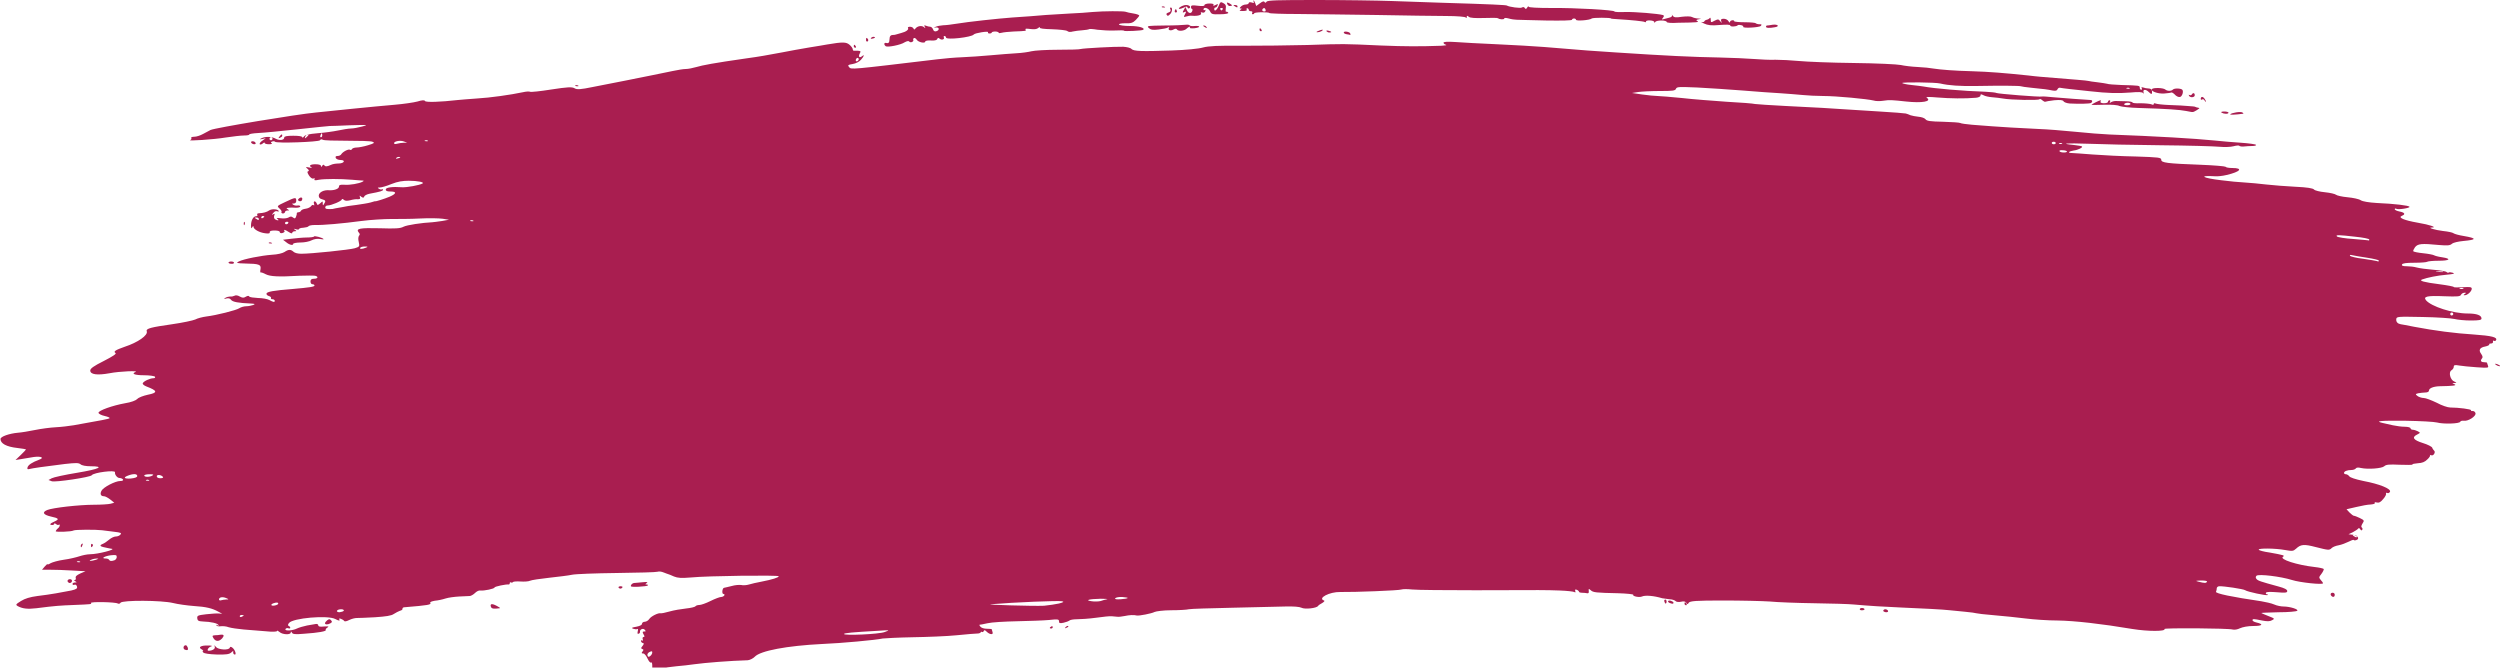 <?xml version="1.0" encoding="utf-8"?>
<!-- Generator: Adobe Illustrator 23.0.5, SVG Export Plug-In . SVG Version: 6.00 Build 0)  -->
<svg version="1.1" id="Layer_1" xmlns="http://www.w3.org/2000/svg" xmlns:xlink="http://www.w3.org/1999/xlink" x="0px" y="0px"
	 viewBox="0 0 1000 267" style="enable-background:new 0 0 1000 267;" xml:space="preserve">
<style type="text/css">
	.st0{fill:#A91E50;}
</style>
<g>
	<title>Layer 1</title>
	<path id="path2987" class="st0" d="M260.9,266.1c0-0.8-0.2-1.3-0.5-1.1s-0.9-0.5-1.4-1.6s-1.2-2-1.7-2c-0.7,0-0.8-0.2-0.3-0.8
		c0.5-0.6,0.5-0.8-0.1-1s-0.5-0.5,0.1-1.2c0.6-0.8,0.7-1.1,0.1-1.2c-0.4-0.1-0.7-0.5-0.7-0.8s0.2-0.4,0.5-0.2c0.3,0.2,0.4,0,0.2-0.5
		c-0.2-0.5,0-0.9,0.3-0.9c0.5,0,0.5-0.3,0-1.1c-0.5-0.9-0.4-1.1,0.3-1.1c0.7,0,0.7-0.1,0.2-0.7c-0.7-0.8-2.1-0.1-1.9,0.9
		c0,0.3-0.2,0.6-0.6,0.7c-0.4,0.2-0.5-0.2-0.3-1c0.2-0.7,0.1-1.1-0.2-0.9s-1,0.1-1.6-0.1c-0.9-0.3-0.6-0.5,1.2-0.8
		c1.5-0.3,2.3-0.7,2.3-1.2c0-0.4,0.5-0.8,1.1-0.8s1.4-0.5,1.8-1.1c0.7-1.1,3.6-2.5,4.5-2.3c0.3,0.1,1.9-0.2,3.6-0.7s4.7-1,6.6-1.2
		s3.6-0.6,3.8-0.9s0.9-0.5,1.5-0.5c0.7,0,2.7-0.7,4.5-1.6s3.7-1.6,4.2-1.6s1.1-0.3,1.3-0.6c0.2-0.3,0.1-0.6-0.3-0.6
		c-0.8,0-0.5-2.5,0.3-2.5c0.3,0,1.6-0.4,3-0.7c1.3-0.4,3-0.5,3.8-0.4c0.7,0.2,2.1,0.1,3.1-0.2s3.1-0.8,4.8-1.1
		c4.6-0.9,7.1-1.7,7.1-2.2s-28.3-0.2-35.3,0.5c-3.7,0.3-5.1,0.2-6.6-0.4c-1.1-0.5-2.1-0.9-2.2-0.9c-0.2,0-1-0.4-1.9-0.7
		c-0.9-0.4-2-0.5-2.5-0.3s-7.8,0.4-16.3,0.5s-16.6,0.4-17.9,0.7s-5.5,0.8-9.1,1.2s-7.1,0.9-7.7,1.2c-0.6,0.3-2.3,0.4-3.8,0.3
		c-1.5-0.1-2.8,0-3,0.2c-0.2,0.3-0.5,0.3-0.8,0.2c-0.3-0.2-0.5-0.1-0.5,0.3c0,0.3-0.2,0.5-0.4,0.5c-0.9-0.2-5.7,0.8-5.7,1.2
		c0,0.5-4.2,1.4-5.7,1.2c-0.6-0.1-1.5,0.4-2.1,1s-1.5,1.1-2,1.2c-0.5,0-2.4,0.1-4.3,0.2c-1.8,0.1-4.3,0.4-5.5,0.8
		c-1.2,0.4-3.1,0.8-4.3,0.9c-1.1,0.2-2,0.5-1.8,0.8c0.5,0.8-0.7,1-10.3,1.8c-0.5,0-0.9,0.3-0.8,0.6c0.1,0.3-0.4,0.7-1,0.8
		c-0.6,0.2-1.7,0.8-2.5,1.3c-1,0.7-3.1,1-7.5,1.3c-3.3,0.2-6.6,0.3-7.3,0.3s-2,0.3-3,0.8s-1.8,0.7-2,0.4c-0.5-0.7-2.4-1.4-2-0.7
		s-0.1,0.7-1.6-0.1c-3-1.6-17-0.4-18.5,1.6c-0.5,0.6-0.5,1-0.1,1.2c0.3,0.1,0.6,0.4,0.6,0.7s-0.3,0.4-0.8,0.2
		c-0.4-0.2-0.9,0-1.1,0.3c-0.5,0.9,2.8,0.7,4.6-0.2c0.8-0.4,2.6-0.9,4-1.2c1.4-0.2,2.9-0.5,3.5-0.6c0.5-0.1,1,0.1,1,0.5
		c0,0.5,0.7,0.7,2.3,0.5c1.8-0.1,2.1-0.1,1.4,0.4c-0.5,0.3-0.9,0.8-0.7,1c0.3,0.5-2.8,1.1-8.7,1.5c-3.4,0.3-4.5,0.2-4.8-0.4
		c-0.3-0.6-0.5-0.6-0.5-0.1c0,1-3.3,0.9-4.5-0.2c-0.6-0.5-1-0.7-1-0.4s-1.8,0.4-4.6,0.1c-2.5-0.2-6.4-0.5-8.7-0.7
		c-2.3-0.2-5-0.6-6-0.9c-1-0.4-2.4-0.5-3.2-0.4c-0.8,0.1-1.5,0-1.7-0.3s-0.1-0.4,0.4-0.1c0.4,0.3,0.6,0.2,0.4-0.1
		c-0.4-0.7-3-1.3-6.2-1.4c-1.8-0.1-2.2-0.3-2.3-1.3c-0.1-1.1,0.3-1.2,3.6-1.6c2-0.2,4.3-0.4,5-0.3l1.4,0.1l-1.5-0.8
		c-2.5-1.4-5-2-9.9-2.3c-2.6-0.2-6.3-0.7-8.3-1.2c-4.5-1.1-20.3-1.2-21-0.1c-0.2,0.4-0.7,0.5-1.1,0.3c-0.9-0.6-11.1-0.8-10.7-0.2
		c0.3,0.5,0.2,0.5-7,0.8c-5.1,0.2-7.2,0.3-14.9,1.3c-3.5,0.4-5.5,0.2-7.5-0.9c-0.8-0.5-0.7-0.7,1.4-2c1.6-1,3.6-1.6,6.6-2
		c5.1-0.6,10-1.5,13.5-2.2c2.1-0.5,2.5-0.8,2.3-1.6c-0.2-0.6-0.6-0.9-1-0.7s-0.8,0-0.8-0.3s0.4-0.6,1-0.6c0.8,0,0.8-0.1,0.1-0.5
		c-0.5-0.3-0.6-0.5-0.2-0.5s0.5-0.4,0.4-0.8c-0.2-0.6,0.3-1.1,1.8-1.8l2.1-0.9l-5.4-0.3c-3-0.2-6.9-0.3-8.7-0.3s-3.3,0-3.3,0
		s0.5-0.6,1.1-1.3s1.1-1.1,1.1-0.9c0,0.2,0.6,0,1.2-0.4c0.7-0.4,3.1-1.1,5.3-1.4c2.3-0.3,5.1-1,6.3-1.4c1.2-0.4,3.1-0.8,4.2-0.8
		c3.1,0,10.8-2,8.6-2.2c-0.3,0-1-0.2-1.6-0.3s-1.4-0.3-1.8-0.4c-1.3-0.3-1.3-0.8-0.2-1.2c0.6-0.2,1.8-1,2.6-1.7s2-1.3,2.7-1.3
		s1.5-0.3,1.9-0.8c0.5-0.6,0.1-0.8-2.6-1.1c-1.8-0.2-3.9-0.5-4.8-0.6c-2.2-0.3-10.8-0.3-11.4,0.1c-0.8,0.5-7.1,0.7-7.1,0.3
		c0-0.2,0.4-0.8,0.8-1.1c0.5-0.4,0.8-0.9,0.8-1.3c0-0.3-0.2-0.4-0.4-0.2c-0.2,0.2-0.7,0.1-1.1-0.3c-0.4-0.3-0.7-0.4-0.7-0.1
		c0,0.3-0.4,0.5-0.8,0.5c-1.3,0-1-0.6,0.9-1.4c2-0.9,1.8-1.3-1.5-2c-3-0.7-3.6-1.7-1.4-2.6c2.2-0.9,12.7-2.1,18.7-2.1
		c2.8,0,5.8-0.2,6.6-0.4l1.5-0.4l-1.6-1.3c-0.9-0.7-2-1.3-2.5-1.3c-1.3,0-1.7-0.9-1-2.2c0.7-1.4,5.5-3.9,7.5-3.9
		c0.8,0,1.3-0.2,1.1-0.6c-0.2-0.3-0.8-0.6-1.4-0.6c-0.9,0-2-1.4-1.8-2.3c0.2-1-8.6,0.1-9.3,1.2c-0.6,0.8-14.7,2.9-16,2.4l-1.3-0.5
		l1.3-0.7c0.7-0.4,5.3-1.4,10.2-2.2c9-1.5,11.1-2.6,5.3-2.6c-1.8,0-3.5-0.3-4-0.8c-0.8-0.6-1.8-0.6-6.3-0.1c-8.2,1-13,1.7-14.1,2
		c-0.7,0.2-1,0.1-0.8-0.6c0.2-1,1.9-2.1,4.6-3.1c2.3-0.8,0.9-1.5-2.1-1.1c-1.3,0.2-3.4,0.6-4.8,0.8L6.2,184l2.1-2
		c1.1-1.1,2.1-2.1,2.1-2.2c0-0.1-1.5-0.4-3.4-0.6c-4.5-0.5-6.8-1.8-6.8-3.6c0-1,3.6-2.2,6.9-2.5c1.4-0.1,4.5-0.6,6.9-1.1
		s6.2-1,8.3-1.1s5.4-0.5,7.2-0.8c11.3-2,13.9-2.5,14.3-2.8c0.3-0.2-0.6-0.6-1.9-0.9c-1.4-0.3-2.5-0.9-2.5-1.3
		c0-0.9,5.6-2.9,10.6-3.8c2.5-0.4,4.3-1.1,4.9-1.7c0.5-0.6,2.4-1.3,4.2-1.7c4.1-0.8,4-1.6-0.5-3.3c-1-0.4-1.6-0.9-1.5-1.3
		c0.3-0.8,2.9-2,4.2-2c0.6,0,0.9-0.2,0.7-0.6c-0.2-0.3-2.2-0.6-4.4-0.6c-3.7,0-5.2-0.6-3.4-1.3c1.6-0.6-6.4-0.3-10.4,0.5
		c-5,0.9-7.7,0.5-7.7-1.1c0-0.8,1.4-1.8,5.4-3.8c3.7-1.9,5.2-2.9,4.7-3.2c-1-0.6,0-1.2,3.7-2.5c5.2-1.7,9.4-4.6,8.8-6.2
		c-0.4-1.1,1.7-1.6,10.1-2.8c4.2-0.6,8.4-1.5,9.3-1.9c0.9-0.5,2.9-1,4.4-1.2c4.1-0.5,12-2.5,13.2-3.3c0.6-0.4,1.8-0.8,2.8-0.8
		c0.9,0,2.2-0.3,2.8-0.5c0.9-0.4,0.7-0.5-1.1-0.6c-4.7-0.2-7.2-0.6-7.8-1.5c-0.4-0.6-1.1-0.7-1.9-0.5c-1.1,0.3-1.1,0.3-0.3-0.3
		c0.5-0.3,1.4-0.5,1.9-0.5c0.5,0.1,1.3-0.1,1.7-0.3c0.4-0.3,1.3-0.2,2.1,0.3c1.1,0.6,1.6,0.6,2.4,0.1c0.7-0.4,1.2-0.5,1.4-0.1
		c0.2,0.3,1.7,0.5,3.5,0.6c1.7,0,3.8,0.4,4.5,0.8c1.7,0.9,2.2,1,2.2,0.3c0-0.3-0.4-0.6-0.9-0.6s-0.7-0.2-0.6-0.5s-0.2-0.6-0.9-0.8
		c-0.6-0.2-1-0.6-0.9-1c0.2-0.7,2.7-1.2,10.4-1.8c6.9-0.6,8.8-0.9,8.8-1.4c0-0.3-0.4-0.5-0.8-0.5c-0.5,0-0.8-0.5-0.8-1.1
		c0-0.8,0.4-1.1,1.4-1.1c1.6,0,1.9-0.9,0.4-1.2c-0.5-0.1-3.3-0.1-6.2,0c-8.4,0.5-11.7,0.3-13.5-0.6c-0.9-0.5-1.8-0.8-2-0.7
		c-0.2,0.1-0.3-0.5-0.1-1.3c0.3-1.9-0.5-2.2-6.2-2.3c-3.4-0.1-3.7-0.2-2.5-0.8c1.9-1,9.1-2.4,13.3-2.7c2.2-0.1,4.2-0.6,5-1.1
		c1.6-1.1,2.5-1.1,3.6-0.1c0.5,0.5,1.8,0.8,3.1,0.8c4.1,0,19.4-1.6,21.4-2.2c1.9-0.6,2-0.7,1.6-2.5c-0.3-1.1-0.2-2.1,0.1-2.5
		c0.4-0.4,0.4-0.8-0.1-1.3c-1.3-1.6,0.4-1.9,8.4-1.7c6.3,0.2,8.2,0.1,9.5-0.6s7.4-1.6,11.5-1.8c0.6,0,2.3-0.3,3.9-0.5l2.8-0.5
		l-2.5-0.4c-1.4-0.2-5.5-0.3-9.1-0.1c-3.6,0.2-8.9,0.2-11.6,0.2c-2.7,0-8.1,0.3-11.9,0.8c-7.5,1-15.3,1.7-18.6,1.6
		c-1.2,0-2.3,0.2-2.5,0.5s-1.1,0.5-2.1,0.6c-0.9,0-1.7,0.3-1.7,0.5c0,0.3-0.6,0.3-1.2,0.1c-1-0.3-1.1-0.2-0.4,0.2
		c0.7,0.5,0.7,0.6-0.1,0.6c-0.5,0-1,0.3-1,0.6c0,0.4-0.5,0.3-1.4-0.3c-1.5-1-2.2-1.1-1.7-0.4c0.2,0.3-0.2,0.6-0.8,0.8
		c-0.6,0.2-1.1,0-1.1-0.4s-0.9-0.6-2.1-0.6c-1.3,0-2,0.2-1.9,0.7s-0.5,0.6-1.9,0.4c-2.3-0.3-4.6-1.6-4.6-2.6c0-0.4-0.2-0.4-0.5,0.2
		c-0.4,0.6-0.5,0.5-0.5-0.7c0-2,0.9-3.7,2-3.7c0.5,0,0.7-0.2,0.5-0.6c-0.2-0.3,0.1-0.6,0.7-0.6c1.8-0.1,3-0.4,4.2-1.2
		c1.1-0.7,3.7-0.4,3.7,0.4c0,0.2-0.3,0.1-0.7,0c-0.4-0.2-1.1,0.1-1.5,0.7c-0.7,0.8-0.7,0.9,0,0.5c0.6-0.4,0.7-0.2,0.4,0.5
		c-0.2,0.6-0.1,1.2,0.3,1.5c1.1,0.7,1.9,0.5,1-0.1c-0.6-0.4-0.3-0.5,1.3-0.3c1.2,0.2,2.6,0,3.1-0.3c0.8-0.5,1.2-0.5,1.8,0
		c0.7,0.5,0.9,0.5,1.2-0.3c0.2-0.5,0.4-1.2,0.3-1.4c0-0.2,0.3-0.4,0.7-0.4c0.4,0,0.9-0.3,1-0.6c0.1-0.3,0.9-0.7,1.8-0.8
		c0.9-0.1,1.9-0.6,2.2-1c0.3-0.5,0.8-0.7,1.1-0.4c0.2,0.2,0.3,0,0.1-0.6c-0.4-1.2,0.6-1.3,1.1-0.1c0.3,0.8,0.4,0.7,1.4-0.1
		c1-0.9,1-0.9,1,0.1c0,0.9,0.1,0.9,0.5,0.2c0.8-1.2,0.7-1.5-0.8-1.9c-0.9-0.2-1.3-0.7-1.3-1.5c0.1-1.3,2-2.3,4.2-2.1
		c2.1,0.1,3.9-0.6,3.9-1.5c0-0.6,0.5-0.8,2.1-0.7c2.2,0.2,6-0.5,7.3-1.2c0.7-0.4,0.6-0.5-0.3-0.5c-0.6,0-2.3-0.2-3.9-0.3
		c-4.7-0.4-10.9-0.4-13.2,0c-1.5,0.3-2,0.3-1.8-0.2c0.2-0.4,0.1-0.5-0.4-0.3s-1.2-0.3-1.8-1.2c-0.7-1.1-0.8-1.6-0.3-1.7
		c0.4-0.1,0.3-0.5-0.3-1c-0.9-0.7-0.8-0.8,0.7-0.5c0.9,0.2,1.3,0.1,1,0c-1.4-0.7-0.6-1.3,1.5-1.3c1.4,0,2.2,0.3,2.2,0.7
		c0,0.5,0.1,0.5,0.5-0.1c0.3-0.5,0.6-0.5,0.8-0.2c0.4,0.6,1.1,0.6,2.8-0.2c0.6-0.3,1.9-0.5,2.9-0.5c2.3,0,3-1.4,0.8-1.4
		c-0.9,0-1.7-0.4-1.9-0.8c-0.2-0.6,0-0.8,0.7-0.8c0.6,0,1.3-0.3,1.5-0.7c0.6-1,2.9-2.2,3.5-1.8c0.3,0.2,0.6,0.1,0.8-0.3
		c0.2-0.3,1-0.6,1.9-0.6c0.8,0,2.9-0.4,4.5-0.9c2.6-0.8,2.8-1,1.8-1.4c-0.7-0.3-5.3-0.4-10.2-0.4c-5,0-9.3-0.1-9.7-0.4
		c-0.4-0.3-0.9-0.2-1.1,0.2c-0.4,0.7-17.6,1.3-18,0.6c-0.1-0.2-0.7-0.3-1.1-0.1c-0.6,0.2-0.7,0.5-0.2,0.7c0.3,0.2-0.1,0.4-1.1,0.4
		c-0.9,0-1.7-0.2-1.7-0.5s-0.4-0.2-0.8,0.2c-0.5,0.4-1,0.5-1.2,0.3s0.2-0.9,1-1.4l1.4-1l-1.4,0.3c-1.2,0.2-1.2,0.2-0.3-0.3
		c1.6-0.8,4.2-0.7,5.7,0.2c1.5,0.8,3.4,0.6,3.4-0.5c0-0.5,1.1-0.7,3.6-0.7c2.3,0,3.6,0.2,3.6,0.6c0,0.3,0.3,0.2,0.7-0.3
		c0.5-0.7,2-1,5.4-1.3c2.6-0.2,6.3-0.7,8.2-1.1c1.9-0.4,4.3-0.8,5.2-0.8c1,0,3-0.4,4.5-0.8c2.6-0.7,2.3-0.7-4.7-0.5
		c-4.1,0.2-7.8,0.3-8.3,0.3s-6.2,0.6-12.7,1.3s-13.6,1.4-15.8,1.5c-2.2,0.1-3.8,0.4-3.7,0.6s-0.8,0.4-2.1,0.4
		c-1.3,0-4.6,0.4-7.3,0.8c-4.7,0.8-15.7,1.5-14.2,1c0.4-0.1,0.6-0.5,0.4-0.8s0.4-0.5,1.2-0.5c0.9,0,2.4-0.5,3.5-1.1s2.4-1.3,3-1.6
		c2-0.9,34.6-6.3,42.2-7c2.3-0.2,8.9-0.9,14.6-1.5c5.8-0.6,13.4-1.3,16.9-1.6s7.6-0.9,9.1-1.3c1.9-0.6,2.8-0.6,3-0.2
		c0.3,0.6,6.2,0.4,13.2-0.4c1.1-0.1,4.4-0.4,7.5-0.6c5.4-0.3,13.7-1.5,18.4-2.5c1.3-0.3,2.6-0.4,2.9-0.2c0.3,0.2,4.1-0.2,8.5-0.9
		c6.5-1,8.3-1.1,9.3-0.5s2.4,0.5,7.3-0.5c8.2-1.6,18.9-3.7,24.2-4.8c2.4-0.5,6-1.2,7.8-1.6c1.9-0.4,4.2-0.8,5.2-0.8s2.9-0.4,4.3-0.8
		c2.3-0.7,7-1.6,19.6-3.4c6.5-0.9,7.8-1.2,14.4-2.4c3-0.6,8-1.5,11-2s6.3-1,7.2-1.2c6.4-1.1,7.7-1,9,0.1c0.7,0.6,1.3,1.4,1.3,1.8
		c0,0.3,0.2,0.6,0.4,0.6c0.2,0,1,0,1.7,0c1.1,0.1,1.2,0.2,0.7,1.1c-0.7,1.3-0.1,1.9,0.9,1.1c1.1-0.9,0.9-0.1-0.4,1.4
		c-0.7,0.8-2.1,1.5-3.3,1.7c-1.9,0.3-2.1,0.5-1.5,1.2c0.9,1.1,0.1,1.1,35.5-3.1c2.4-0.3,6.8-0.7,9.7-0.8c2.9-0.1,8.1-0.5,11.6-0.8
		s8.1-0.7,10.2-0.8c2.1-0.1,4.8-0.5,6-0.8s6-0.6,10.6-0.6s8.7-0.1,9.1-0.3c1-0.3,13.9-1,17-0.9c1.4,0.1,2.9,0.4,3.3,0.9
		c1,0.9,3.7,1,16,0.6c5.7-0.2,10.9-0.7,12.6-1.2c2.2-0.6,5.9-0.8,15.7-0.7c7.1,0,18.8-0.1,26.1-0.3c14.8-0.5,14-0.5,29.3,0.2
		c9.9,0.4,15.6,0.4,24.3,0.1c1.5-0.1,2.3-0.2,1.8-0.4c-0.5-0.1-1-0.5-1-0.8c0-0.4,1.5-0.5,4.6-0.3c2.5,0.2,10,0.6,16.7,0.9
		s15.3,0.8,19,1.1c15.2,1.3,21.1,1.7,29,2.2c19.8,1.3,30.2,1.8,41.1,2c5,0.1,11.2,0.4,13.8,0.6s6.4,0.4,8.6,0.3
		c2.1,0,6.3,0.2,9.4,0.5s12.9,0.7,21.9,0.8c9,0.1,17.4,0.5,18.8,0.8c1.3,0.3,4.4,0.7,6.8,0.8s5.1,0.4,6.1,0.6
		c3.3,0.5,8.4,0.9,15.8,1.1c6.6,0.2,12.9,0.7,22.4,1.7c1.5,0.2,3.6,0.4,4.7,0.5c1.1,0.1,3.8,0.3,6.1,0.5s6.1,0.5,8.6,0.7
		c2.4,0.2,4.5,0.4,4.7,0.5s1.7,0.3,3.4,0.5s3.5,0.5,3.9,0.6c0.4,0.2,3,0.4,5.7,0.5c7.4,0.2,7.4,0.2,7.4,1.1c0,0.5,0.3,0.8,0.6,0.8
		s0.4-0.3,0.2-0.6c-0.3-0.4-0.1-0.5,0.6-0.3c0.5,0.2,1.5,0.4,2.2,0.4c0.8,0,1.2,0.4,1.3,1.1c0.1,1.3-0.2,1.4-1.3,0.3
		c-1.2-1.2-2.4-1.1-2.1,0.1c0.2,0.6,0.1,0.7-0.2,0.3s-1.9-0.5-4.9-0.2c-5.2,0.4-9.1,0.3-16.3-0.5c-2.9-0.3-6.6-0.7-8.3-0.9
		s-3.3-0.4-3.7-0.5s-0.8,0.2-1,0.6c-0.2,0.6-0.8,0.7-2,0.5c-2-0.4-3.2-0.6-8.5-1.1c-2.1-0.2-4-0.5-4.2-0.6
		c-0.4-0.2-7.8-0.3-17.9-0.1c-6.4,0.1-10.9-0.2-14.3-1c-1.9-0.5-15.2-0.6-15.2-0.2c0,0.2,1.7,0.6,3.7,0.8s4.2,0.5,4.8,0.6
		c4.3,0.8,15.7,1.8,24.8,2.1c2.1,0.1,4.1,0.3,4.4,0.5c0.5,0.3,17.4,1.7,18.3,1.4c0.2-0.1,2.3,0.1,4.5,0.3c3.5,0.3,12.5,1,14.8,1.1
		c0.8,0,0.9,0.7,0.2,1.2c-0.5,0.3-4.7,0.4-8.5,0.2c-1.2-0.1-2.3-0.5-2.5-0.9c-0.3-0.5-1.3-0.6-3.7-0.4c-1.8,0.2-3.4,0.5-3.6,0.6
		c-0.2,0.1-0.7-0.2-1.2-0.6c-0.5-0.5-1-0.6-1.1-0.4c-0.3,0.5-11.5,0.3-14.7-0.3c-1.1-0.2-2.9-0.4-4.2-0.5s-2.8-0.4-3.5-0.8
		c-1-0.5-1.2-0.5-1.2,0.1c0,0.4-0.7,0.8-1.8,0.9c-4.4,0.4-10.5,0.3-15.3-0.1c-3.5-0.3-5-0.3-4.4,0.1c2.2,1.5-1.9,2.2-8.3,1.5
		c-5.6-0.6-6.6-0.7-9.1-0.3c-1.3,0.2-3,0.2-3.9-0.1c-2.4-0.6-14.7-1.8-20.1-1.8c-2.6,0-6.3-0.2-8.3-0.4s-5.9-0.5-8.8-0.7
		s-9.7-0.6-15.2-1.1c-5.5-0.4-13.6-1-18.1-1.2c-7.3-0.3-8.2-0.3-8.5,0.5s-1.3,0.9-6.5,0.9c-3.4,0-7.3,0.2-8.6,0.4l-2.5,0.4l4.1,0.6
		c2.3,0.3,5,0.6,6.1,0.6s5.4,0.4,9.7,0.8c4.3,0.5,12.3,1.1,17.9,1.5c5.6,0.3,10.8,0.7,11.4,0.9c0.7,0.1,6.3,0.5,12.4,0.8
		c11.1,0.5,18.8,1,24.7,1.4c1.7,0.1,7.4,0.5,12.7,0.8s10.1,0.7,10.5,0.8s1.3,0.4,1.9,0.7c0.6,0.2,2.1,0.5,3.2,0.6
		c1.2,0.1,2.4,0.5,2.8,1c0.5,0.7,1.9,0.9,7,1c3.5,0.1,6.6,0.3,6.9,0.5c0.3,0.2,2.4,0.5,4.7,0.7c10.9,0.9,21.8,1.5,26.8,1.7
		c3,0.1,9.5,0.6,14.4,1.1s11.1,1,13.8,1.1c18.9,0.7,34,1.6,42,2.4c2.7,0.3,7.5,0.7,10.6,0.9s5.8,0.6,6,0.8c0.2,0.3-0.5,0.5-1.5,0.5
		s-2.5,0.1-3.4,0.2c-0.9,0.1-1.7-0.1-1.8-0.3s-1.2-0.1-2.3,0.2s-3.6,0.4-5.7,0.2c-2-0.2-12.6-0.5-23.5-0.6s-24-0.4-29-0.6
		c-8.9-0.3-11.5-0.1-5.6,0.5c1.6,0.2,3.1,0.4,3.2,0.6c0.4,0.4-1.6,1.4-3.3,1.6c-2,0.3-2.6,1-0.9,1c0.7,0,4.6,0.3,8.5,0.6
		s11.7,0.7,17.3,0.8c9.1,0.3,10.1,0.4,10.1,1.3c0,1.2,2.2,1.5,15.6,2c5.4,0.2,9.9,0.6,10.1,0.8c0.2,0.3,1.4,0.5,2.7,0.5
		c4.5,0,3.3,1.5-2.3,2.8c-1.6,0.4-3.7,0.6-4.7,0.5c-6.7-0.4-5,0.7,2.6,1.6c3,0.4,7.3,0.8,9.4,0.9c2.1,0.1,6,0.5,8.6,0.8
		s7.8,0.7,11.6,0.9c4.7,0.2,7.1,0.6,7.5,1.1c0.3,0.4,2.3,0.9,4.4,1.1c2.1,0.2,4.1,0.7,4.4,1s2.4,0.8,4.6,1c2.2,0.2,4.6,0.7,5.3,1.2
		c0.8,0.5,3.2,0.9,6.5,1.1c7.1,0.3,12.7,1,13,1.5s-4.5,1.3-5.3,0.8c-0.3-0.2-0.6-0.1-0.6,0.2c0,0.3,0.9,0.7,1.9,0.9
		c2.1,0.4,2.5,1.1,1,1.7c-1.8,0.7,0.7,1.8,6.4,2.8c4.8,0.8,7.8,1.9,5.6,1.9c-2.1,0,1.1,1,4.4,1.4c2,0.2,3.9,0.6,4.2,0.9
		c0.4,0.3,2.2,0.8,4.1,1.1c5.3,0.9,5.3,1.5-0.2,2c-2,0.2-3.9,0.6-4.5,1.1c-0.8,0.7-1.7,0.8-5.2,0.5c-7.1-0.7-8.5-0.5-9.6,0.9
		c-0.5,0.7-0.8,1.4-0.7,1.6s1.9,0.6,4,0.8c2,0.2,4,0.6,4.3,0.8c0.3,0.2,1.7,0.6,3.2,0.8c4,0.6,3.1,1.4-1.4,1.4
		c-2.2,0-4.2,0.2-4.5,0.4c-0.2,0.2-2.5,0.4-5.1,0.4c-3.3,0-4.8,0.2-5,0.7s0.4,0.7,1.9,0.7c1.2,0,3,0.2,4,0.5c1.1,0.3,4,0.7,6.6,0.9
		c2.6,0.2,5,0.6,5.3,0.9s0.8,0.4,0.9,0.2s0.9-0.1,1.6,0.1c1,0.4,0.4,0.5-2.6,0.8c-3.5,0.3-7.5,1.1-9.7,1.9c-1.3,0.5,0.7,1.1,7,1.9
		c3.1,0.4,5.7,0.9,5.7,1.1s1.6,0.2,3.6,0.1c2.9-0.2,3.6-0.1,3.6,0.6c0,1-1.7,2.6-2.8,2.6c-0.6,0-0.6-0.1,0-0.5
		c0.7-0.5,0.7-0.5-0.2-0.5c-0.5,0-1.1,0.4-1.3,0.8c-0.3,0.7-1.3,0.8-6.7,0.6c-6.9-0.3-8.5,0.1-7.3,1.6c2.1,2.5,10.7,5.3,16.7,5.3
		c3.6,0,5.5,0.7,5.5,2c0,0.6-0.9,0.8-4.3,0.8c-2.4,0-5.3-0.3-6.5-0.6c-1.2-0.3-6.9-0.7-12.7-0.8c-10.2-0.2-10.5-0.2-10.6,0.9
		c-0.1,1.1,0.6,1.8,1.8,2c0.3,0,2.7,0.5,5.3,1c8.5,1.6,16.1,2.6,23.9,3.1c7.2,0.5,9.6,1.1,8.9,2.3c-0.2,0.3-0.5,0.4-0.8,0.2
		s-0.5,0-0.4,0.4s-0.3,0.7-0.8,0.7s-0.8,0.1-0.7,0.4c0.1,0.2-0.6,0.6-1.6,0.8c-2.2,0.4-2.8,1.4-1.6,3c0.6,0.9,0.7,1.4,0.2,1.9
		c-0.7,0.9-0.2,1.4,1.1,1.4c0.6,0,1,0.1,1,0.2c0,0.1,0.2,0.7,0.4,1.2c0.3,0.9,0,0.9-4.6,0.6c-2.7-0.2-5.9-0.5-7-0.7
		c-1.6-0.3-2.1-0.2-2.1,0.5c0,0.5-0.4,1.1-0.9,1.4c-1.3,0.7-0.5,3.9,1.1,4.5c1.1,0.5,1.1,0.5,0.1,0.6c-1.1,0.1-1.1,0.1,0,0.5
		c1.1,0.5-0.4,0.7-6.1,0.8c-2.4,0.1-4.1,0.8-4.1,1.7c0,0.5-0.6,0.8-1.5,0.8c-0.8,0-2.1,0.2-2.8,0.3c-1.2,0.3-1.2,0.4-0.3,1.1
		c0.5,0.4,1.7,0.8,2.5,0.8s3.1,0.9,5.2,1.9c2,1.1,4.4,1.9,5.4,1.9c3.3,0,8.6,0.7,8.3,1.1c-0.1,0.2,0.2,0.4,0.7,0.3
		c0.5,0,1,0.4,1.1,0.9c0.3,1.2-3,3.3-4.7,3c-0.7-0.1-1.3,0.1-1.4,0.4c-0.3,0.8-6.7,1-9.3,0.3c-1.1-0.3-6.7-0.6-12.6-0.7
		c-9.8-0.1-12.7,0.1-9.1,0.9c0.8,0.2,2.6,0.6,4,0.9c1.4,0.3,3.5,0.6,4.8,0.6s2.3,0.3,2.3,0.6s0.4,0.6,0.9,0.6s1.4,0.3,2,0.6
		c1.1,0.6,1.1,0.6-0.2,1.3c-2.3,1.1-1.6,2.2,2.2,3.4c2,0.6,3.7,1.5,3.8,1.9s0.5,0.9,0.7,1.1c0.8,0.6-0.2,2.3-1.1,1.9
		c-0.5-0.2-0.7-0.2-0.5,0s-0.3,1-1.1,1.7c-1,1-2,1.4-3.8,1.5c-1.3,0.1-2.3,0.3-2.1,0.5c0.1,0.2-2.2,0.2-5.1,0.1
		c-4.2-0.2-5.5-0.1-6.2,0.6c-1,0.9-6.5,1.3-9.3,0.7c-1.1-0.3-1.9-0.2-2.1,0.2c-0.2,0.3-1,0.6-1.7,0.6c-1.7,0-3,0.5-3,1.2
		c0,0.3,0.4,0.5,0.8,0.5c0.4,0,1,0.4,1.3,0.8c0.3,0.5,2.4,1.2,5.7,1.9c6.4,1.2,11.1,3.1,10.6,4.3c-0.2,0.4-0.7,0.7-1.1,0.5
		c-0.4-0.2-0.6-0.1-0.5,0.2c0.2,0.3-0.3,1.3-1.1,2.2c-1.1,1.3-1.7,1.6-2.6,1.4c-0.6-0.2-1-0.1-0.8,0.2s-0.6,0.5-1.6,0.6
		c-1.1,0-3.7,0.5-5.8,1l-3.9,0.9l1.2,1.3c0.7,0.7,1.5,1.3,1.7,1.3c0.3,0,1.4,0.4,2.4,0.9c1.8,0.9,1.9,1,1.1,2.2
		c-0.5,0.8-0.6,1.4-0.3,1.6c0.3,0.2,0.4,0.6,0.2,0.9c-0.2,0.4-0.5,0.3-0.8-0.2s-0.6-0.6-0.9-0.2c-0.2,0.3-1.2,0.9-2.1,1.4l-1.7,0.8
		l1.7,0.2c1.9,0.2,2.9,1.6,1.5,2.1c-0.5,0.2-1,0.2-1.1,0c-0.2-0.2-1.1,0.2-2.1,0.7s-2.8,1.2-3.9,1.4c-1.2,0.2-2.4,0.7-2.8,1.1
		c-1,1-1.3,0.9-6.5-0.4c-4.6-1.2-5.9-1.1-7.8,0.7c-1.1,1-1.5,1-4.4,0.5c-3.8-0.7-10.9-0.8-10.5-0.1c0.2,0.3,2.1,0.8,4.3,1.1
		c5.6,1,6.3,1.2,5.4,1.7c-1.6,1,5.6,3.3,12.6,4.1c1.9,0.2,3.6,0.6,3.7,0.8c0.1,0.2-0.3,1.1-0.9,1.9c-1.1,1.4-1.1,1.5-0.3,2.5
		c0.5,0.5,0.9,1.1,0.9,1.3c0,0.7-9.3-0.3-12.4-1.3c-4.4-1.4-13.4-2.5-14.2-1.7c-0.4,0.4-0.4,0.8,0,1.3c0.6,0.7,1.5,1,8.8,3
		c2.3,0.6,3.5,1.2,3.5,1.8c0,0.7-0.7,0.8-4.1,0.5c-2.6-0.2-4.2-0.2-4.4,0.2c-0.2,0.3,0,0.6,0.3,0.6c0.4,0,0.5,0.1,0.4,0.3
		c-0.4,0.4-8.2-1.3-9-1.9c-0.6-0.5-8.7-1.7-10.4-1.6c-0.5,0-1,0.4-1,0.8s-0.1,1-0.3,1.4c-0.3,0.7,6.5,2.1,18.1,3.8
		c1.7,0.3,4.1,0.8,5.2,1.3c1.1,0.5,2.8,0.8,3.7,0.8c2.5,0,6.1,1.1,5.5,1.7c-0.3,0.3-3.6,0.6-7.5,0.6c-3.8,0.1-6.9,0.2-6.9,0.3
		c0.1,0.1,1.3,0.6,2.8,1.2c2.6,1,2.7,1.1,1.5,1.7c-0.9,0.5-1.9,0.5-4,0.1c-3.4-0.7-3.8-0.7-3.8-0.1c0,0.3,0.7,0.7,1.6,0.9
		c3,0.7,2.4,1.4-1.3,1.4c-2.1,0-4.2,0.4-5.3,0.9c-1,0.5-2.2,0.7-3,0.5c-1.6-0.5-27.5-0.7-27.2-0.2c0.6,1-6.6,1-12.8,0
		c-12.5-2.1-23.2-3.3-30-3.4c-3.8,0-9.5-0.4-12.7-0.8c-3.2-0.4-8.9-1-12.6-1.3c-3.8-0.3-7-0.7-7.2-0.8s-2.2-0.4-4.5-0.6
		c-2.3-0.2-5-0.5-6.1-0.6c-2.2-0.3-12.3-0.8-19.6-1.1c-5.3-0.2-13.3-0.7-18.8-1.2c-1.8-0.2-8.9-0.4-15.7-0.5s-14.9-0.4-17.9-0.7
		c-3-0.2-11.4-0.4-18.7-0.4c-10.9,0-13.2,0.2-13.7,0.9c-0.4,0.7-0.6,0.7-1,0c-0.3-0.5-1-0.7-2.1-0.4c-0.9,0.2-1.9,0.1-2.2-0.3
		c-0.3-0.3-1.4-0.7-2.4-0.7c-1-0.1-2.3-0.3-2.9-0.4c-3.3-1-6.8-1.3-8.1-0.7c-1.1,0.5-3.9-0.1-3.5-0.7c0.1-0.2-2.5-0.5-5.9-0.6
		c-9.1-0.2-10.1-0.3-11.1-1.2c-0.8-0.7-0.9-0.7-0.8,0.3c0.1,0.7-0.1,1-0.6,0.9s-1.4-0.2-2.1-0.2s-1.2-0.2-1.2-0.4s-0.4-0.6-0.9-0.8
		c-0.6-0.2-0.8-0.1-0.6,0.5s0.1,0.7-0.4,0.4c-0.4-0.2-3-0.5-5.9-0.6c-6.1-0.2-5.2-0.2-33.7-0.1c-12,0-23.3-0.1-25.2-0.3
		s-3.8-0.2-4.3,0c-0.9,0.4-19,1.1-24.5,1c-4.3-0.1-9.2,2.5-6.5,3.4c0.4,0.1,0.1,0.5-0.7,1c-0.8,0.4-1.5,0.9-1.7,1.2
		c-0.6,0.9-5.3,1.4-6.6,0.7c-0.8-0.4-3.1-0.6-6.6-0.5c-2.9,0.1-12.5,0.3-21.2,0.5s-16.5,0.4-17.3,0.6c-0.7,0.2-3.9,0.4-7,0.4
		s-6.1,0.4-6.7,0.7c-1.1,0.6-6.2,1.6-7.1,1.4c-1.1-0.3-3-0.2-4.8,0.2c-1.1,0.2-2.4,0.4-3,0.3c-0.6-0.1-1.6-0.1-2.2-0.2
		c-0.6-0.1-3.5,0.2-6.3,0.6c-2.9,0.4-6.3,0.6-7.6,0.6c-1.3,0-2.7,0.2-3,0.5c-0.4,0.3-1.5,0.7-2.4,0.9c-1.5,0.3-1.8,0.2-1.8-0.6
		s-0.5-0.9-4-0.5c-2.2,0.2-8,0.4-12.8,0.5c-4.9,0.1-10.2,0.4-11.8,0.8c-1.6,0.4-3.1,0.6-3.2,0.6s0,0.4,0.4,0.8
		c0.4,0.5,1.5,0.8,2.6,0.8c1,0,1.9,0.1,1.9,0.2s0.2,0.6,0.3,1.1c0.5,1.2-1.1,1.1-2.3-0.1c-0.7-0.7-1-0.8-1.2-0.3
		c-0.1,0.4-0.5,0.5-0.7,0.4c-0.3-0.2-0.5-0.1-0.5,0.1c0,0.2-0.6,0.5-1.2,0.5c-0.7,0-4.5,0.3-8.4,0.7s-11.9,0.7-17.7,0.8
		c-5.8,0.1-11.1,0.4-11.9,0.5c-2.6,0.6-16.7,1.9-24.3,2.2c-14,0.7-24.7,2.7-26.9,5.1c-0.7,0.7-1.9,1.3-2.8,1.4
		c-7.1,0.2-17.1,1-21.4,1.6c-1.8,0.3-5,0.6-7.1,0.8s-5,0.6-6.6,0.9s-2.9,0.5-3,0.5S260.9,266.8,260.9,266.1L260.9,266.1L260.9,266.1
		z M260.9,261c0-0.6-0.2-0.6-1.1-0.2c-0.6,0.3-1,0.9-0.8,1.4c0.2,0.6,0.5,0.7,1.1,0.2C260.5,262.1,260.9,261.5,260.9,261z
		 M353.9,252.8c2.2-0.8,2.1-0.8-2.5-0.5c-10.5,0.6-13.8,0.9-13.8,1.3C337.6,254.3,351.6,253.7,353.9,252.8L353.9,252.8z M97.5,246.2
		c0-0.1-0.4-0.2-0.8-0.2c-0.5,0-0.8,0.2-0.8,0.5s0.4,0.4,0.8,0.2S97.5,246.3,97.5,246.2z M137.5,244.3c0.2-0.3-0.3-0.6-1-0.6
		c-0.8,0-1.5,0.2-1.7,0.6c-0.2,0.3,0.3,0.6,1,0.6C136.5,244.8,137.3,244.6,137.5,244.3z M111.3,241.5c0-0.6-0.7-0.6-1.9-0.2
		c-1.4,0.5-1,1.2,0.5,0.9C110.6,242.1,111.3,241.7,111.3,241.5z M423.6,241.4c1.9-0.5,2.1-0.7,1.2-0.9c-1.5-0.3-19,0.4-28.5,1.2
		c-2.6,0.2,17.2,0.8,21.3,0.6C419.6,242.1,422.3,241.7,423.6,241.4L423.6,241.4z M442.8,239.7c0.6-0.1-0.5-0.2-2.5-0.2
		c-4.7,0.1-6.6,0.6-3.6,1c1.2,0.2,2.8,0.1,3.6-0.1C441.1,240.1,442.2,239.8,442.8,239.7L442.8,239.7L442.8,239.7z M90.5,239.8
		c1.1,0,1.1-0.1-0.1-0.6c-1.5-0.6-2.8-0.3-2.8,0.6c0,0.3,0.4,0.5,0.9,0.3C88.9,240,89.8,239.8,90.5,239.8L90.5,239.8z M451.1,239.2
		c0.1-0.1-0.8-0.3-2.2-0.4c-1.3-0.1-2.6,0.2-2.8,0.5c-0.3,0.4,0.4,0.5,2.2,0.4C449.7,239.6,450.9,239.4,451.1,239.2L451.1,239.2z
		 M882.8,232.7c0.2-0.3-0.7-0.5-2.3-0.5c-2.4,0.1-2.5,0.1-1,0.5C881.9,233.3,882.4,233.3,882.8,232.7z M31.9,224.6
		c-0.4-0.2-0.9-0.1-1.1,0c-0.2,0.2,0.1,0.3,0.7,0.3C32.2,224.9,32.3,224.8,31.9,224.6L31.9,224.6L31.9,224.6z M38.4,223.9
		c1.1-0.4,1.2-0.4,0.3-0.5c-0.6,0-1.6,0.2-2.2,0.5C35,224.5,36.5,224.5,38.4,223.9z M45.8,224.1c0.5-0.2,0.9-0.8,0.9-1.3
		c0-0.8-0.3-0.9-2.3-0.7c-2.5,0.3-4.2,1.3-2.2,1.3c0.7,0,1.3,0.2,1.5,0.6C44,224.5,44.6,224.5,45.8,224.1z M942.7,214.5
		c0-0.3-0.4-0.5-1-0.5c-0.8,0-0.8,0.1-0.1,0.5C942.6,215.1,942.7,215.1,942.7,214.5z M59.5,192c-0.4-0.2-0.9-0.1-1.1,0
		c-0.2,0.2,0.1,0.3,0.7,0.3C59.8,192.3,59.9,192.2,59.5,192L59.5,192L59.5,192z M54.9,190.4c0-0.9-1.5-1-3.6-0.2
		c-2.2,0.8-1.7,1.4,1.1,1.2C54.1,191.2,54.9,190.9,54.9,190.4L54.9,190.4z M65.2,190.8c-0.6-0.9-2.5-1.1-2.5-0.3
		c0,0.5,0.6,0.8,1.4,0.8S65.4,191.1,65.2,190.8z M61,190.2c0.6-0.4,0.3-0.5-1.2-0.5c-1.1,0-2.1,0.2-2.1,0.5
		C57.7,190.9,59.9,190.9,61,190.2z M981.3,125.6c0-0.3-0.2-0.6-0.6-0.6c-0.3,0-0.6,0.2-0.6,0.6c0,0.3,0.2,0.6,0.6,0.6
		C981.1,126.1,981.3,125.9,981.3,125.6z M985.3,115.3c-0.4-0.2-1-0.2-1.4,0s-0.1,0.3,0.7,0.3C985.4,115.6,985.7,115.4,985.3,115.3z
		 M977.1,108.6c-0.7-0.1-1.8-0.1-2.5,0s-0.1,0.2,1.2,0.2C977.2,108.9,977.7,108.8,977.1,108.6z M951.5,104.2c0-0.2-2-0.7-4.6-1.1
		c-2.5-0.4-5.2-0.8-5.9-1c-0.8-0.2-1.2-0.2-1,0.2c0.2,0.3,2.5,0.9,5.2,1.2c2.7,0.4,5.1,0.8,5.4,0.9c0.3,0.1,0.6,0.2,0.7,0.2
		C951.5,104.6,951.5,104.4,951.5,104.2L951.5,104.2z M146.3,99.1c1-0.4,0.9-0.5-0.4-0.5c-0.8,0-1.6,0.2-1.8,0.5
		C143.7,99.7,144.8,99.7,146.3,99.1z M947.7,95.8c0-0.3-2.5-0.8-5.5-1.1c-6.9-0.8-8.1-0.8-7.4-0.1c0.3,0.3,3.3,0.8,6.6,1
		c3.3,0.3,6.1,0.5,6.2,0.6C947.6,96.3,947.7,96.1,947.7,95.8L947.7,95.8z M115.3,89.2c0.2-0.3-0.1-0.5-0.5-0.5s-0.8,0.2-0.8,0.5
		s0.2,0.5,0.5,0.5S115.2,89.5,115.3,89.2z M189.2,88.2c-0.4-0.2-0.9-0.1-1.1,0c-0.2,0.2,0.1,0.3,0.7,0.3
		C189.5,88.5,189.6,88.4,189.2,88.2L189.2,88.2L189.2,88.2z M103.5,87.5c0-0.3-0.4-0.5-1-0.5c-0.8,0-0.8,0.1-0.1,0.5
		C103.5,88.2,103.5,88.2,103.5,87.5z M105.7,86.6c0-0.1-0.2-0.2-0.6-0.2c-0.3,0-0.6,0.3-0.6,0.6c0,0.3,0.2,0.4,0.6,0.2
		C105.5,87,105.7,86.8,105.7,86.6z M137.2,82.8c0.8-0.2,3.1-0.6,5.2-0.8c2.1-0.3,4.7-0.7,5.8-1s1.9-0.6,1.9-0.5c0,0.2,3.8-1,5.7-1.8
		c2.8-1.2,3-2.1,0.4-2.1c-1.3,0-1.9-0.2-1.9-0.8c0-0.8,2.5-1.2,6.6-0.9c1.8,0.1,6.9-0.8,8.1-1.5c0.9-0.5-1.9-1.1-5.5-1.1
		c-2.4,0-4.4,0.3-6.9,1.3c-1.9,0.8-4,1.4-4.7,1.4c-0.9,0-1,0.1-0.3,0.5c0.4,0.3,1,0.4,1.2,0.2c0.2-0.1,0.4,0,0.4,0.2
		c0,0.5-1.2,0.8-5.4,1.6c-1,0.2-2,0.7-2.1,1.1c-0.2,0.6-0.5,0.6-1.2,0.1c-0.7-0.6-0.8-0.6-0.5,0.2c0.2,0.6,0,0.8-0.9,0.8
		c-0.7-0.1-2,0.1-3,0.4c-1.3,0.3-2.1,0.3-2.6-0.2c-0.4-0.4-0.8-0.4-0.8-0.1c0,0.6-4.2,2.4-5.7,2.4c-0.5,0-0.9,0.3-0.9,0.8
		c0,0.6,0.7,0.7,2.9,0.6C134.5,83.2,136.4,83,137.2,82.8L137.2,82.8L137.2,82.8z M159.9,62.8c-0.4-0.1-1,0-1.3,0.3
		c-0.4,0.4-0.2,0.5,0.7,0.2C160.1,63.1,160.3,62.9,159.9,62.8z M826.8,60.6c0-0.2-0.8-0.5-1.7-0.5c-1-0.1-1.5,0.1-1.3,0.4
		C824.1,61.1,826.8,61.2,826.8,60.6L826.8,60.6z M161.5,57.1h1.4l-1.3-0.5c-1.5-0.6-4-0.1-4,0.7c0,0.3,0.6,0.4,1.2,0.2
		C159.6,57.3,160.7,57.1,161.5,57.1L161.5,57.1L161.5,57.1z M822.3,57.2c0-0.3-0.4-0.5-0.8-0.5c-0.5,0-0.8,0.2-0.8,0.5
		s0.4,0.5,0.8,0.5C822,57.7,822.3,57.5,822.3,57.2z M824.7,57.3c-0.4-0.2-0.9-0.1-1.1,0c-0.2,0.2,0.1,0.3,0.7,0.3
		C825,57.6,825.1,57.5,824.7,57.3L824.7,57.3z M171,56.2c-0.4-0.2-0.9-0.1-1.1,0c-0.2,0.2,0.1,0.3,0.7,0.3
		C171.3,56.5,171.4,56.4,171,56.2L171,56.2z M109,55.5c0-0.3-0.2-0.6-0.6-0.6c-0.3,0-0.6,0.2-0.6,0.6c0,0.3,0.2,0.6,0.6,0.6
		C108.8,56,109,55.8,109,55.5z M123.4,54c0-0.6-1-0.1-1.3,0.7s-0.2,0.8,0.5,0.2C123,54.5,123.4,54.1,123.4,54z M128.9,54.1
		c0-0.5-0.1-0.8-0.2-0.8c-0.1,0-0.4,0.4-0.5,0.8c-0.2,0.5-0.1,0.8,0.2,0.8C128.7,54.9,128.9,54.5,128.9,54.1z M851.7,35.2
		c-0.4-0.2-0.9-0.1-1.1,0c-0.2,0.2,0.1,0.3,0.7,0.3C852,35.5,852.1,35.4,851.7,35.2L851.7,35.2z M343.4,24c0.2-0.3,0.1-0.7-0.2-0.8
		c-0.3-0.2-0.6,0.1-0.8,0.5C342,24.6,342.9,24.9,343.4,24z M81.3,261c-0.3-0.4-0.4-0.7-0.1-0.7s0-0.3-0.6-0.6
		c-1.5-0.8-0.2-1.6,2.7-1.5c1.5,0,1.8,0.2,1.1,0.4c-1.1,0.3-1.8,1.7-1,1.7c1.6,0,2.8-0.8,2.5-1.6c-0.2-0.8-0.2-0.8,0.5,0.1
		c0.9,1.1,5.1,1.4,5.5,0.3c0.2-0.5,0.4-0.5,1.1,0c1.1,0.9,1.7,3,0.8,2.7c-0.4-0.1-0.6-0.6-0.5-1c0.1-0.5-0.1-0.5-0.8,0.2
		c-0.8,0.7-2,0.9-5.9,0.8C83.7,261.7,81.7,261.4,81.3,261L81.3,261z M73.8,259.8c-0.7-0.5-0.4-1.7,0.5-1.7c0.6,0,1.2,1.6,0.7,1.9
		C74.7,260.1,74.2,260,73.8,259.8z M85.4,255.3c-0.6-1-0.5-1.1,0.6-1.2c0.7,0,1.6-0.1,2.1-0.2c1.5-0.2,1.7,0.3,0.8,1.4
		C87.6,256.7,86.3,256.7,85.4,255.3L85.4,255.3z M419.9,251.2c0-0.1,0.2-0.4,0.6-0.6c0.3-0.2,0.6-0.1,0.6,0.2s-0.2,0.6-0.6,0.6
		S419.9,251.3,419.9,251.2z M426.3,250.8c0.4-0.4,0.8-0.5,1-0.4s-0.1,0.5-0.7,0.7C425.9,251.4,425.8,251.4,426.3,250.8z M130,249.3
		c0-0.3,0.4-0.8,0.9-1.2c0.7-0.5,1-0.6,1.5,0c0.5,0.5,0.5,0.8-0.2,1.2C131.2,249.9,130,249.9,130,249.3L130,249.3L130,249.3z
		 M753.3,244.3c0-0.3,0.4-0.6,0.8-0.6c0.4,0,0.9,0.2,1.1,0.6s-0.2,0.6-0.8,0.6C753.8,244.8,753.3,244.6,753.3,244.3z M743.9,243.7
		c0-0.6,1.5-0.7,1.9-0.1c0.1,0.2-0.2,0.5-0.8,0.5C744.4,244.2,743.9,244,743.9,243.7L743.9,243.7z M196.4,242.8
		c-0.5-1.3,0.3-1.5,2.2-0.5c1,0.5,1.6,0.9,1.3,1C197.5,243.6,196.7,243.5,196.4,242.8L196.4,242.8z M673.8,241.5
		c0-0.3,0.1-0.6,0.2-0.6c0.1,0,0.4,0.2,0.6,0.6s0.1,0.6-0.2,0.6S673.8,241.8,673.8,241.5z M665.9,241c-0.2-0.4-0.3-0.8-0.1-1
		c0.5-0.5,1,0.2,0.8,1C666.3,241.6,666.2,241.6,665.9,241L665.9,241L665.9,241z M667.9,241.2c-1.1-0.5-0.8-1.2,0.4-0.9
		c0.6,0.2,1.1,0.5,1.1,0.8C669.4,241.6,669,241.6,667.9,241.2z M932.6,238.4c-0.6-0.6-0.4-1.3,0.5-1.3c0.5,0,0.8,0.4,0.8,0.8
		C933.9,238.8,933.2,239,932.6,238.4z M247.4,235c-0.1-0.2,0.2-0.5,0.8-0.5s0.9,0.2,0.8,0.4C248.6,235.6,247.8,235.6,247.4,235
		L247.4,235z M252.4,234.1c0.2-0.5,0.7-0.8,1.2-0.9c0.5,0,2-0.2,3.4-0.3c1.8-0.2,2.3-0.1,1.7,0.3c-0.7,0.5-0.7,0.6,0,0.6
		c0.4,0,0.6,0.2,0.4,0.4s-1.8,0.4-3.7,0.5C252.6,234.8,252.1,234.7,252.4,234.1z M27.1,232.7c-0.4-0.7,0.6-1.3,1.4-0.9
		c0.6,0.4,0.2,1.4-0.6,1.4C27.6,233.2,27.3,233,27.1,232.7z M32.3,218.4c0-0.3,0.2-0.7,0.5-0.9s0.4,0,0.2,0.5
		C32.7,219,32.3,219.2,32.3,218.4L32.3,218.4z M36.4,218.1c0-0.4,0.2-0.7,0.5-0.5s0.3,0.5,0.2,0.8C36.5,219.1,36.4,219,36.4,218.1
		L36.4,218.1z M998.5,146c-0.5-0.3-0.6-0.5-0.3-0.5s0.9,0.2,1.4,0.5s0.6,0.5,0.3,0.5S998.9,146.3,998.5,146L998.5,146z M91.4,105
		c0-0.2,0.5-0.4,1.1-0.4s1.1,0.2,1.1,0.5s-0.5,0.5-1.1,0.4C91.9,105.5,91.4,105.3,91.4,105z M114.5,96.9l-1.3-1l3.3-0.4
		c1.8-0.2,4.6-0.5,6.2-0.5s2.9-0.2,2.9-0.4c0-0.4,3.3,0.4,3.8,1c0.2,0.2-0.4,0.2-1.4,0c-1-0.2-2.3,0-3.3,0.5
		c-0.9,0.5-2.9,0.9-4.5,0.9s-2.9,0.3-2.9,0.5C117.3,98.3,115.8,98,114.5,96.9L114.5,96.9z M107.5,97.1c0.2-0.2,0.7-0.2,1.1,0
		s0.3,0.3-0.3,0.3C107.7,97.4,107.4,97.3,107.5,97.1L107.5,97.1z M97.5,89.5c0-0.6,0.1-0.9,0.3-0.7c0.2,0.2,0.2,0.7,0,1.1
		C97.7,90.2,97.5,90.1,97.5,89.5L97.5,89.5z M112.6,84.8c0.2-0.2-0.2-0.9-0.8-1.4c-1.1-1-1.1-1,2.3-2.6c4-1.9,4.4-2,4.4-0.5
		c0,0.7-0.4,1.1-1,1.1c-0.8,0-0.8,0.1-0.2,0.5c0.4,0.3,1.2,0.4,1.8,0.3c0.6-0.1,1,0.1,1,0.4s-0.8,0.5-1.8,0.5c-1-0.1-2.3-0.1-2.9,0
		c-0.9,0.1-1,0.2-0.3,0.6c0.7,0.5,0.7,0.5-0.1,0.5c-0.5,0-1,0.3-1,0.6c0,0.3-0.4,0.6-0.9,0.6C112.7,85.3,112.4,85.1,112.6,84.8
		L112.6,84.8z M119.6,80.4c-0.6-0.3-0.5-0.6,0.1-1.1c0.9-0.7,1.6-0.1,1,0.9C120.5,80.5,120,80.6,119.6,80.4z M100.5,57.1
		c-0.2-0.3,0-0.6,0.5-0.6s1,0.2,1.2,0.6c0.2,0.3,0,0.6-0.5,0.6C101.2,57.7,100.7,57.4,100.5,57.1z M111.8,54.6
		c0.8-1,1.1-1.1,1.1-0.3c0,0.3-0.4,0.6-0.9,0.8C111.3,55.4,111.2,55.4,111.8,54.6z M892.1,45.7c0.6-0.6,4.2-1.2,4.9-0.7
		c0.4,0.3,0.5,0.5,0.2,0.5C894.2,45.9,891.8,46,892.1,45.7z M888.7,45.1c-0.5-0.3-0.1-0.5,1-0.5c0.9,0,1.7,0.2,1.7,0.5
		C891.3,45.7,889.6,45.6,888.7,45.1L888.7,45.1z M874.5,44.4c-2.4-0.5-8.1-0.9-18.8-1.2c-3.7-0.1-7.2-0.5-7.9-0.8
		c-0.7-0.4-3.2-0.6-6.2-0.5c-2.7,0.1-5,0.1-5,0c0-0.2,3.2-1.8,3.6-1.8c0.2,0,0.2,0.2,0,0.6c-0.2,0.3,0.4,0.6,1.3,0.6
		c0.9,0,1.7-0.2,1.7-0.6c0-0.3,0.3-0.6,0.6-0.6s0.4,0.3,0.2,0.7c-0.3,0.5-0.2,0.5,0.4,0.1c0.4-0.3,1.3-0.5,1.9-0.5
		c0.6,0,2.4,0.1,4,0.1s2.8,0.3,2.7,0.5s1.3,0.4,3.1,0.3c1.9,0,3.8,0.2,4.4,0.4c0.6,0.3,1,0.3,1-0.1c0-0.3,0.3-0.4,0.7-0.2
		s2.8,0.5,5.4,0.6c2.6,0.1,4.7,0.2,4.7,0.2s1.2,0.1,2.8,0.2c1.5,0.1,2.8,0.2,2.9,0.3c0.1,0.1,0.7,0.3,1.7,0.5
		c0.4,0.1-2.2,1.7-2.6,1.6C876.8,44.9,875.7,44.6,874.5,44.4L874.5,44.4z M852.2,41.6c0-0.3-0.5-0.5-1.1-0.5s-1.2,0.2-1.4,0.5
		s0.3,0.5,1.1,0.5C851.5,42.1,852.2,41.9,852.2,41.6z M881.7,40c-0.2-0.3-0.6-0.4-0.9-0.2c-0.3,0.2-0.5,0.1-0.5-0.2
		c0-1.1,0.9-1.1,1.6,0c0.4,0.6,0.6,1.1,0.4,1.1S881.9,40.3,881.7,40L881.7,40L881.7,40z M869.9,37.8c-0.6-0.6-1.2-0.9-1.3-0.8
		c-0.1,0.1-1.5,0.3-2.9,0.4c-2.6,0.2-5.7-1-4.9-1.8c0.6-0.6,4.5-0.5,5.3,0.2c0.9,0.7,2.4,0.7,3.1,0c0.6-0.6,3.4-0.5,3.8,0.2
		c0.5,0.9-0.3,2.8-1.1,2.8C871.3,38.9,870.4,38.4,869.9,37.8L869.9,37.8L869.9,37.8z M875.6,38.3c-0.2-0.4-0.2-0.5,0.2-0.3
		c0.3,0.2,0.8,0.1,0.9-0.2c0.5-0.8,1.2-0.7,1.2,0.3C877.9,39,876.1,39.2,875.6,38.3z M230.1,34.2c0.2-0.2,0.7-0.2,1.1,0
		c0.4,0.2,0.3,0.3-0.3,0.3C230.2,34.5,229.9,34.3,230.1,34.2L230.1,34.2z M341.5,18.5c0-0.3,0.1-0.6,0.2-0.6s0.4,0.2,0.6,0.6
		c0.2,0.3,0.1,0.6-0.2,0.6S341.5,18.8,341.5,18.5z M354.3,18.5c-0.9-0.7-0.7-1.6,0.3-1.3c0.6,0.2,1-0.1,1.1-0.6s0.1-1.2,0.2-1.7
		s0.5-0.9,1.1-0.9s1.2-0.1,1.4-0.2c0.2-0.1,1.2-0.3,2.1-0.6c2-0.5,3.1-1.4,2.7-2c-0.2-0.3,0.2-0.5,0.8-0.5s1.2,0.3,1.4,0.7
		c0.2,0.5,0.4,0.5,0.7,0.1c0.8-1.1,2.5-1.4,3.4-0.7c0.7,0.6,0.8,0.6,0.4-0.1c-0.4-0.6-0.2-0.7,0.5-0.4c0.5,0.2,1.3,0.4,1.7,0.4
		s0.9,0.5,1.1,1c0.2,0.7,0.7,1,1.3,0.8c1.4-0.4,1.3-1.7-0.2-1.5c-1.1,0.2-1.1,0.2,0-0.3c0.6-0.3,1.9-0.5,3-0.6c1,0,3.4-0.3,5.2-0.6
		c4.8-0.8,16.9-2.1,22.4-2.5c2.6-0.2,5.8-0.4,7.2-0.5c2.9-0.3,8.6-0.7,16-1.1C431,5.3,435,5,437,4.8c4.7-0.4,12.2-0.4,13.2-0.1
		c0.5,0.2,1.9,0.5,3.2,0.7c1.3,0.2,2.3,0.6,2.3,0.8c0,0.2-0.6,1-1.4,1.8c-1.1,1.1-1.9,1.4-4.1,1.3c-1.7,0-2.7,0.2-2.6,0.5
		s2.1,0.6,4.4,0.6c3.7,0,6.1,0.8,5.3,1.5c-0.4,0.4-7.7,0.7-7.7,0.4c0-0.2-1.7-0.2-3.7-0.1c-2.1,0.1-5.2-0.1-6.9-0.3
		c-1.7-0.3-3.3-0.4-3.4-0.2c-0.1,0.1-1.3,0.3-2.6,0.4c-1.3,0.1-3.1,0.3-3.9,0.5c-0.9,0.3-1.8,0.2-2.2-0.2c-0.4-0.3-3.1-0.6-6-0.7
		c-3.6-0.1-5.2-0.3-5-0.7c0.2-0.3-0.1-0.3-0.6,0.2c-0.6,0.5-1.6,0.6-3.2,0.4c-1.5-0.2-2.1-0.2-1.9,0.2c0.4,0.6,0.3,0.6-4.7,0.8
		c-2,0.1-4.1,0.3-4.8,0.5s-1.2,0.2-1.2,0s-0.6-0.5-1.4-0.5s-1.4,0.2-1.4,0.4s-0.4,0.4-0.9,0.4s-0.7-0.2-0.6-0.5
		c0.4-0.6-5.3,0.3-5.7,0.9c-0.8,1.1-11.1,2.3-11.1,1.2c0-0.3-0.3-0.6-0.6-0.6s-0.4,0.2-0.3,0.5c0.5,0.8-0.8,1.3-1.6,0.6
		c-0.6-0.5-0.8-0.4-1,0.1s-1.1,0.7-2.5,0.6c-1.2-0.1-2.3,0.1-2.3,0.4c0,0.9-2.8,0.3-3.4-0.7c-0.3-0.5-0.8-0.8-1.1-0.7
		c-0.3,0.2-0.4,0.5-0.3,0.8c0.2,0.3-0.1,0.6-0.5,0.8s-1,0.1-1.1-0.2c-0.2-0.3-0.9-0.2-1.8,0.3C360.3,18,355,19,354.3,18.5
		L354.3,18.5L354.3,18.5z M346.4,16c0-1,0.3-1.1,0.8-0.3c0.2,0.3,0.1,0.7-0.2,0.9C346.7,16.7,346.4,16.5,346.4,16z M348.5,15.1
		c0.3-0.3,0.9-0.5,1.3-0.3c0.4,0.1,0.2,0.4-0.6,0.6C348.3,15.6,348.1,15.5,348.5,15.1L348.5,15.1z M538.7,13.7
		c-0.7-0.1-1.2-0.4-1.2-0.7c0-0.7,2.4-0.3,2.6,0.4c0.1,0.4,0.1,0.6,0,0.6C540,13.9,539.4,13.8,538.7,13.7L538.7,13.7L538.7,13.7z
		 M527.3,12.4c1.5-0.7,2.4-0.7,1.4,0c-0.5,0.3-1.2,0.5-1.7,0.5C526.4,12.9,526.5,12.7,527.3,12.4z M530.6,12.5
		c-0.2-0.3,0.2-0.4,0.8-0.2c1.3,0.3,1.5,0.7,0.3,0.7C531.3,13,530.8,12.7,530.6,12.5z M459.5,11.2c-0.9-0.9-0.5-0.9,6.3-1
		c4,0,7.8-0.2,8.5-0.3s1.4,0,1.5,0.2c0.2,0.3,1,0.4,2,0.3c2.5-0.2,2.5,0.6,0,0.9c-1.2,0.1-2,0-1.9-0.2c0.5-0.7-0.4-0.5-1.3,0.4
		s-3.3,1.1-3.8,0.3c-0.2-0.4-0.7-0.4-1.4,0c-1.2,0.7-2.4,0.2-1.8-0.7c0.2-0.4,0.1-0.4-0.4-0.1c-0.4,0.3-2.1,0.6-3.8,0.8
		C461.1,12.1,460.3,11.9,459.5,11.2L459.5,11.2L459.5,11.2z M503.8,11.9c0-0.3,0.1-0.6,0.2-0.6s0.4,0.2,0.6,0.6
		c0.2,0.3,0.1,0.6-0.2,0.6S503.8,12.2,503.8,11.9z M481.7,10.7c-0.5-0.3-0.6-0.5-0.2-0.5s0.8,0.2,1,0.5
		C483,11.4,482.8,11.4,481.7,10.7L481.7,10.7z M697.3,10.7c0.3-0.5-1.8-1-2.2-0.6c-0.6,0.6-3,0.7-3,0.1c0-0.4-1.6-0.4-4.3-0.2
		c-3.3,0.3-4.7,0.1-6.2-0.6c-1.1-0.5-1.5-0.8-1-0.6c0.5,0.1,1,0,1.1-0.2c0.1-0.3,0.5-0.6,1-0.7s1-0.4,1.2-0.7c0.2-0.3,0.4,0,0.4,0.7
		c0,1.1,0.1,1.2,1.5,0.4c1.4-0.7,1.6-0.7,2.3,0.2s0.7,0.9,0.4,0c-0.3-0.7,0-1,1-1c0.7,0,1.6,0.4,1.9,1c0.3,0.5,0.6,0.7,0.6,0.3
		c0-0.7,1.7-1,1.7-0.3c0,0.2,1.9,0.4,4.2,0.4s4.3,0.2,4.4,0.4c0.2,0.2,0.8,0.4,1.5,0.4c0.9,0,1,0.1,0.5,0.7
		C703.6,11,696.9,11.4,697.3,10.7L697.3,10.7L697.3,10.7z M706.4,10.7c0-0.3,0.2-0.5,0.4-0.5s1.2-0.1,2.2-0.3c2.2-0.3,3,0.7,0.9,1
		C707.8,11.3,706.4,11.2,706.4,10.7z M666.7,8.8c0-0.3-0.9-0.6-2.1-0.6c-1.1,0-2.3,0.2-2.5,0.6c-0.3,0.4-0.4,0.4-0.4,0
		c0-0.7-3.3-0.9-3.3-0.2c0,0.3-0.2,0.4-0.5,0.2c-0.5-0.3-5.4-0.8-10.5-1.1c-1.7-0.1-3-0.2-3-0.3c0-0.4-7.3-0.4-7.7,0
		c-0.8,0.7-6.3,1.1-6.3,0.5c0-0.3-0.4-0.5-0.8-0.5s-0.8,0.2-0.8,0.5c0,0.3-3.9,0.4-10.4,0.3c-5.7-0.1-11-0.3-11.7-0.3
		s-2.2-0.2-3.2-0.5c-1.1-0.3-1.8-0.3-1.8,0c0,0.5-1.9,0.4-2.5-0.1c-0.2-0.2-2.7-0.2-5.6-0.1c-3.5,0.1-5.6,0-6.1-0.5
		c-0.6-0.5-0.8-0.5-0.8,0.1c0,0.5-0.2,0.5-0.4,0.2s-3.4-0.6-7.9-0.6c-4.1,0-16.5-0.2-27.6-0.4c-11.1-0.2-25.3-0.3-31.6-0.4
		c-6.3,0-11.5-0.2-11.5-0.4c0-0.2-1.4-0.3-3-0.3s-3,0.2-3,0.4c0,0.2-0.3,0.4-0.6,0.4s-0.4-0.2-0.2-0.6c0.2-0.3,0-0.6-0.5-0.6
		s-0.9-0.2-0.9-0.6c0-0.3-0.3-0.6-0.6-0.6s-0.4,0.2-0.2,0.6c0.2,0.3-0.4,0.5-1.5,0.5c-1.4,0-1.6-0.1-1-0.5s0.6-0.5,0.1-0.5
		c-0.6,0-0.5-0.2,0.1-0.8c0.5-0.5,1.3-0.8,2-0.8c0.6,0,1.1-0.3,1.1-0.6s0.5-0.4,1.2-0.2c0.8,0.3,1,0.2,0.8-0.2
		c-0.2-0.3-0.2-0.6-0.1-0.6c0.2,0,0.5,0.5,0.7,1.1l0.4,1.1l1.5-1.1c1-0.8,1.6-0.9,1.8-0.5c0.3,0.4,0.5,0.4,0.8-0.1
		C507,0.1,510.8,0,526.8,0c10.9,0,24.2,0.2,29.7,0.4s14.5,0.5,20.2,0.7c20.3,0.6,25.5,0.9,26,1.1c1,0.6,5.5,1.2,6.1,0.8
		c0.4-0.3,0.9-0.2,1.1,0.2c0.3,0.5,0.6,0.5,1-0.2c0.3-0.5,0.5-0.6,0.6-0.3c0,0.3,3.4,0.5,9.3,0.5c9.2-0.1,25,0.8,25,1.4
		c0,0.2,1.9,0.3,4.3,0.2c4-0.1,13.3,0.7,15,1.2c0.6,0.2,0.6,0.4,0.1,1.1c-0.6,0.7-0.5,0.8,0.1,0.6c0.4-0.1,1.5-0.4,2.3-0.6
		c0.9-0.2,1.4-0.6,1.2-1s0-0.3,0.3,0.2c0.5,0.7,1.2,0.8,3.7,0.4c1.7-0.2,3.5-0.2,4,0.1c0.5,0.3,1.7,0.6,2.5,0.6
		c1.4,0.1,1.4,0.1,0.2,0.3c-1,0.2-1.2,0.4-0.6,0.7c0.9,0.5,0.1,0.6-7.6,0.7C668.5,9.3,666.7,9.1,666.7,8.8L666.7,8.8L666.7,8.8z
		 M506.2,3.8c-0.2-0.5-0.5-0.7-0.8-0.5c-0.8,0.5-0.6,1.3,0.3,1.3C506.2,4.7,506.4,4.3,506.2,3.8z M474,5.7c0.6-1.1,0.5-1.2-0.2-0.9
		C473,5.2,472.9,5,473.5,4l0.7-1.2l0.5,1.2c0.6,1.4,1.8,1.6,2.2,0.4c0.2-0.5,0.1-0.8-0.1-0.8s-0.4-0.4-0.4-0.8
		c0-0.7,0.5-0.8,2.7-0.5c1.8,0.2,2.7,0.2,2.7-0.3c0-0.3,0.9-0.6,2-0.6c1.3,0,1.8,0.2,1.6,0.6c-0.3,0.4,0,0.4,0.8,0
		c1-0.5,1.1-0.5,0.8,0.2c-0.2,0.5-0.5,0.8-0.8,0.8s-0.5,0.2-0.5,0.6c0,1.2,1,0.5,1.7-1.1c0.8-1.9,0.8-1.9,2.2-1.1
		c0.7,0.4,0.9,1,0.7,2c-0.1,0.8-0.1,1.4,0.2,1.3c0.3-0.1,0.6,0.1,0.8,0.4c0.2,0.3-1.1,0.6-3.2,0.6c-3.2,0.1-3.5,0-4.1-1.2
		c-0.6-1.3-2.6-1.9-2.6-0.7c0,0.3,0.2,0.4,0.5,0.2c0.3-0.2,0.4,0,0.2,0.5c-0.2,0.5-0.7,0.7-1.2,0.5c-0.6-0.2-0.7-0.1-0.5,0.3
		c0.4,0.7-1.4,1.2-3.5,1c-0.8-0.1-1.8,0.1-2.4,0.3C473.4,6.9,473.4,6.8,474,5.7L474,5.7z M489.1,3.7c0.2-0.3-0.1-0.5-0.5-0.5
		s-0.7,0.2-0.5,0.5s0.4,0.5,0.5,0.5S488.9,3.9,489.1,3.7z M466.6,5.8c-0.2-0.3,0.2-0.6,0.8-0.8c0.7-0.2,1-0.6,0.8-1.2
		C467.9,3.4,468,3,468.3,3c0.8,0,0.6,1.8-0.2,2.6C467.3,6.5,467,6.5,466.6,5.8z M469.9,4.3c0.2-0.4,0.4-0.7,0.4-0.7
		c0.1,0,0.3,0.3,0.4,0.7c0.2,0.4,0,0.7-0.4,0.7C470,5,469.8,4.7,469.9,4.3z M472.1,2.8c0.6-0.4,1.6-0.8,2.3-0.8
		c1.3,0,2.2,0.8,1.3,1.3c-0.3,0.2-0.6,0-0.7-0.3c-0.2-0.5-0.5-0.5-1.4,0C471.9,3.8,470.8,3.7,472.1,2.8L472.1,2.8L472.1,2.8z
		 M464.7,2.7c0.2-0.2,0.7-0.2,1.1,0s0.3,0.3-0.3,0.3C464.9,3,464.6,2.9,464.7,2.7L464.7,2.7z M493.9,2.5C493.2,2,493.2,2,494,2
		c0.5,0,1,0.2,1,0.5C495,3.1,494.9,3.1,493.9,2.5z M490.9,1.6c-0.3-0.7-0.1-0.7,0.8-0.3c1.3,0.7,1.4,1.1,0.3,1.1
		C491.6,2.5,491.1,2.1,490.9,1.6L490.9,1.6z"/>
</g>
</svg>
